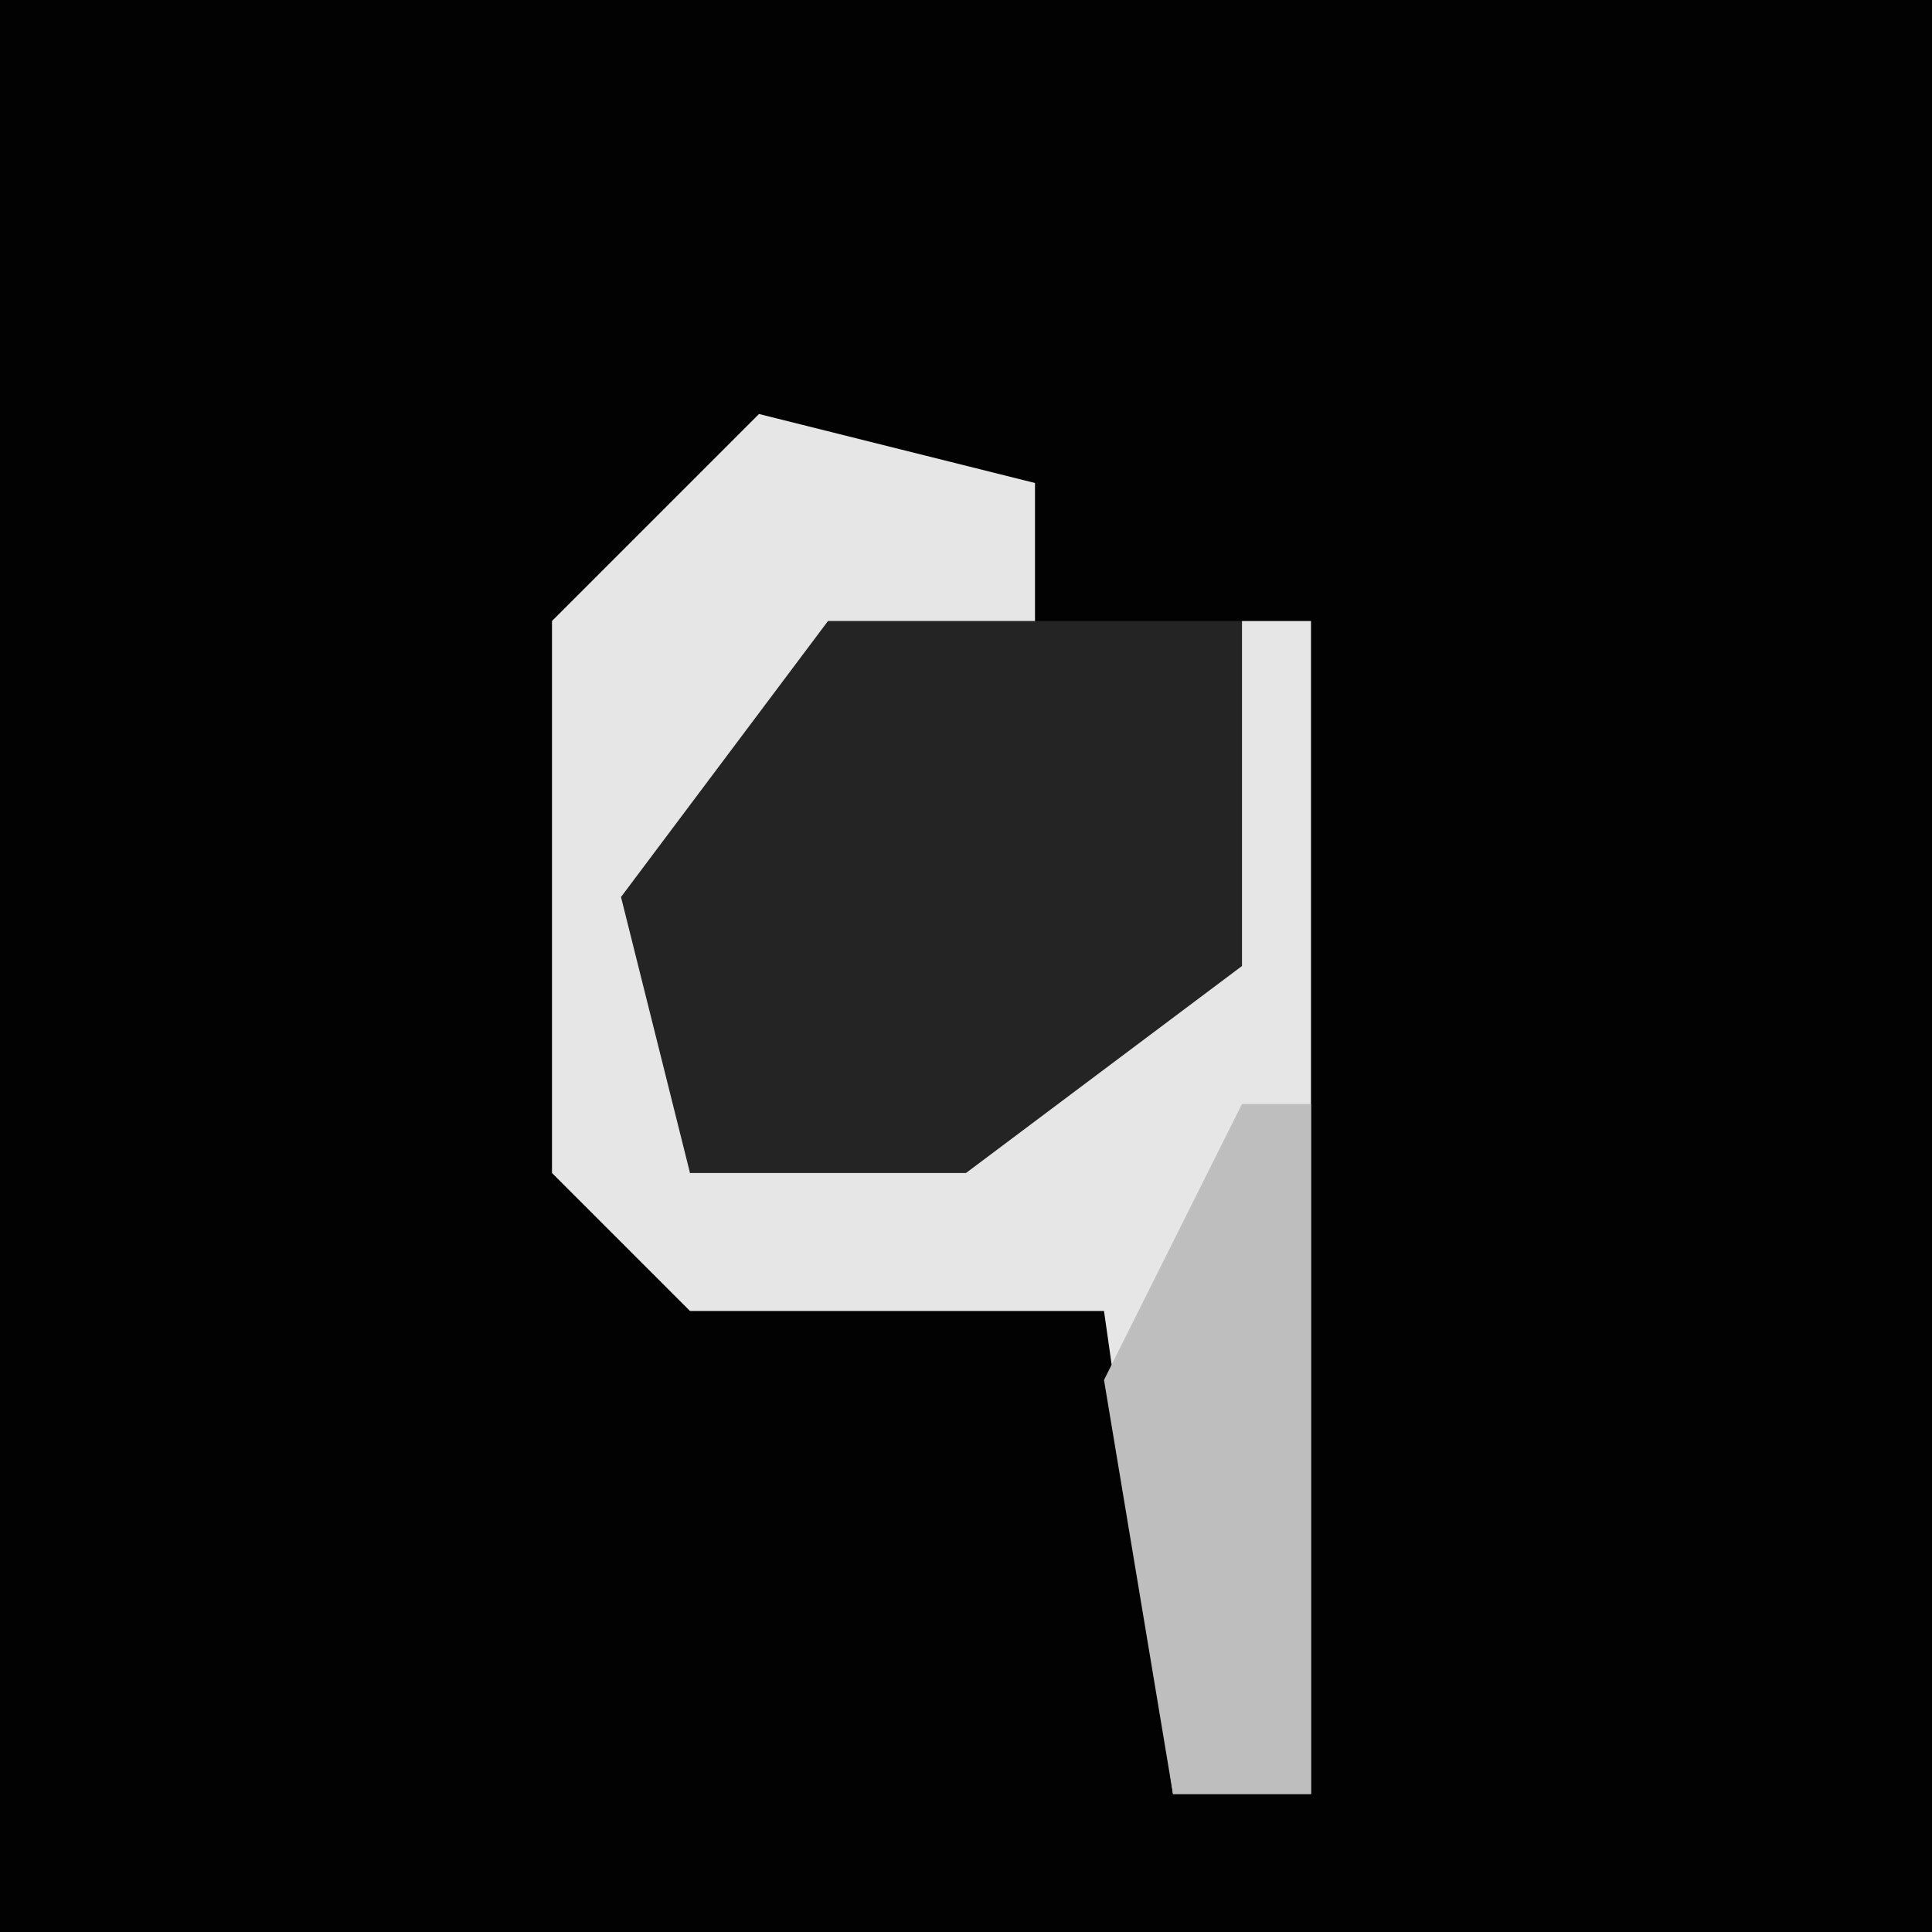 <?xml version="1.0" encoding="UTF-8"?>
<svg version="1.1" xmlns="http://www.w3.org/2000/svg" width="28" height="28">
<path d="M0,0 L28,0 L28,28 L0,28 Z " fill="#020202" transform="translate(0,0)"/>
<path d="M0,0 L4,1 L4,4 L0,5 L-1,11 L6,8 L7,3 L8,3 L8,20 L6,20 L5,13 L-1,13 L-3,11 L-3,3 Z " fill="#E6E6E6" transform="translate(11,6)"/>
<path d="M0,0 L6,0 L6,5 L2,8 L-2,8 L-3,4 Z " fill="#242424" transform="translate(12,9)"/>
<path d="M0,0 L1,0 L1,10 L-1,10 L-2,4 Z " fill="#BEBEBE" transform="translate(18,16)"/>
</svg>
